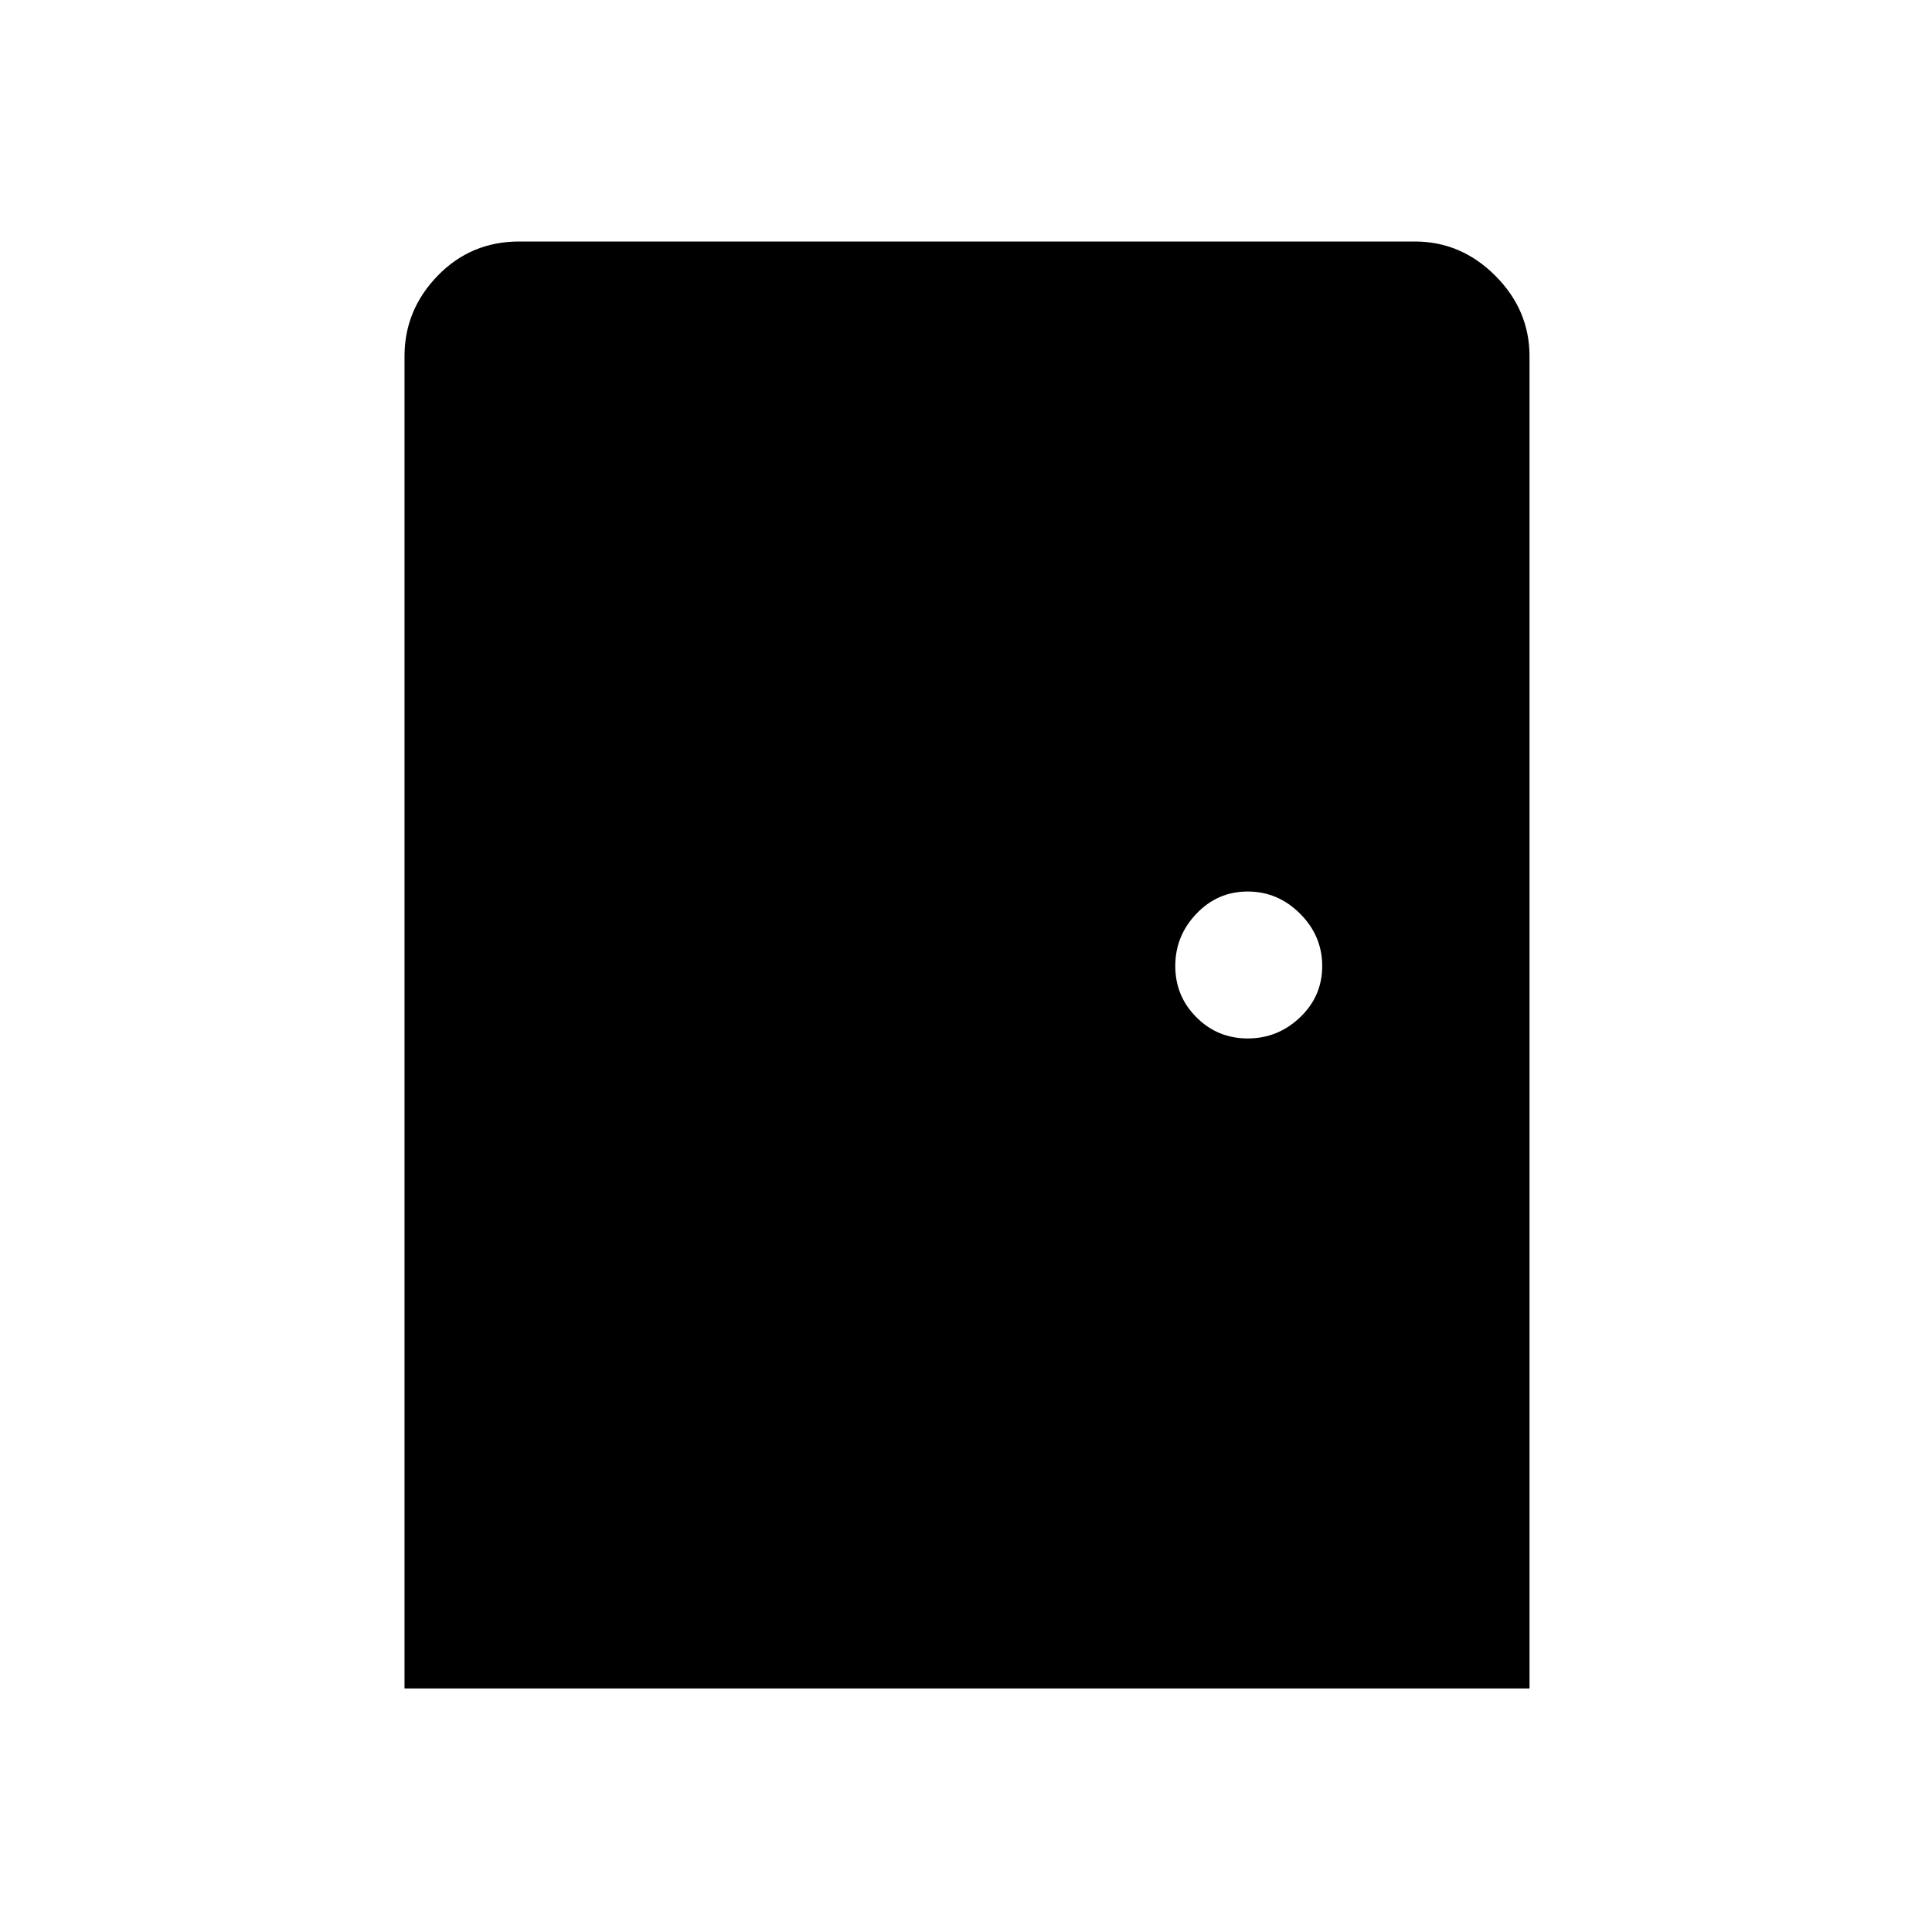 <svg xmlns="http://www.w3.org/2000/svg" height="40" width="40"><path d="M8.375 34.958V7.375q0-.958.687-1.667Q9.75 5 10.75 5h18.542q.958 0 1.666.708.709.709.709 1.667v27.583ZM25.833 21.5q.625 0 1.084-.438.458-.437.458-1.062t-.458-1.083q-.459-.459-1.084-.459t-1.062.459q-.438.458-.438 1.083t.438 1.062q.437.438 1.062.438Z"/></svg>